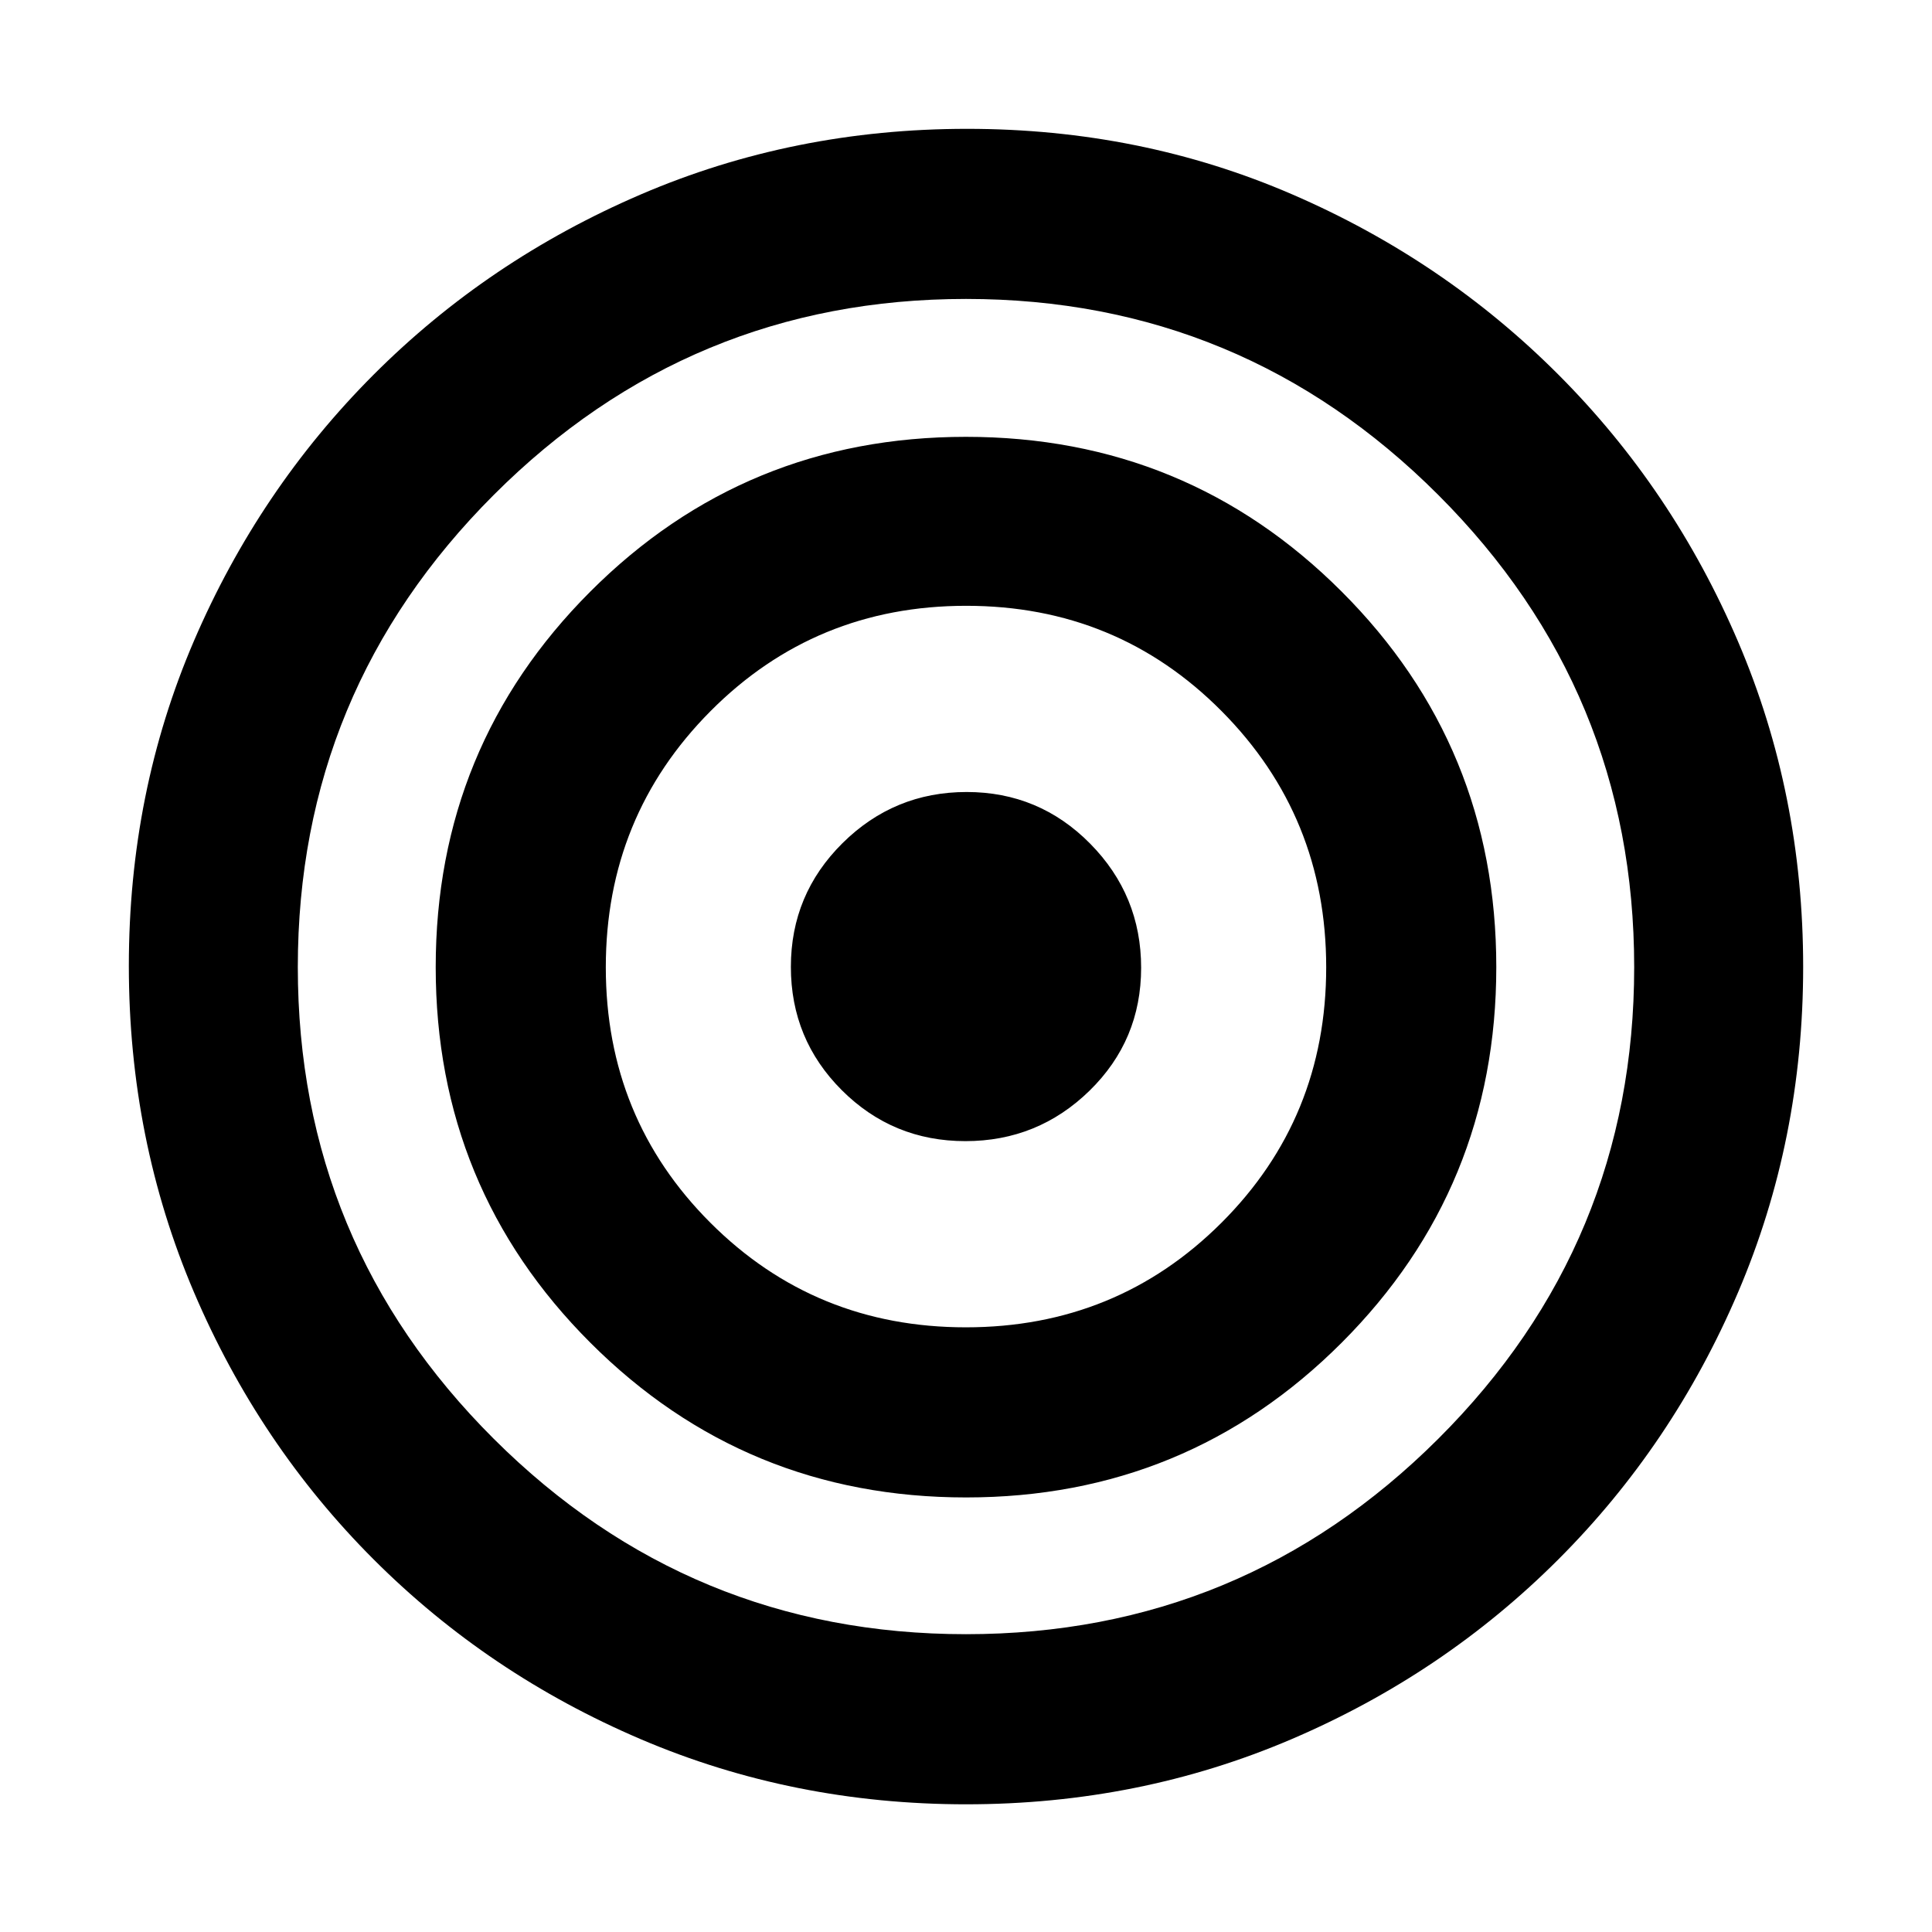 <svg xmlns="http://www.w3.org/2000/svg" height="20" viewBox="0 -960 960 960" width="20"><path d="M480.13-63.45q-85.98 0-161.74-32.35-75.75-32.35-132.72-89.32-56.96-56.97-89.31-132.82-32.34-75.86-32.34-162.1t32.35-161.5q32.35-75.26 89.23-132.24 56.89-56.97 132.78-89.59 75.89-32.61 162.18-32.61t161.66 32.62q75.38 32.61 132.22 89.6 56.85 56.98 89.2 132.6 32.34 75.62 32.34 161.6 0 85.97-32.35 161.73-32.35 75.76-89.32 132.72-56.96 56.97-132.58 89.31-75.62 32.35-161.6 32.35Zm-.13-84.53q137.28 0 234.65-97.08 97.37-97.09 97.37-234.37 0-137.29-97.37-234.66T480-811.46q-137.28 0-234.65 97.37t-97.37 234.66q0 137.28 97.37 234.37 97.37 97.08 234.65 97.08Zm.04-67.95q-109.78 0-186.66-76.85-76.88-76.84-76.88-186.62 0-109.77 76.84-186.66 76.85-76.88 186.62-76.88 109.78 0 186.66 76.85 76.88 76.84 76.88 186.62 0 109.77-76.84 186.66-76.85 76.88-186.62 76.88Zm-.12-84.53q74.97 0 127.02-51.96 52.04-51.97 52.04-126.94t-51.97-127.29q-51.97-52.33-126.93-52.33-74.97 0-127.02 52.33-52.04 52.32-52.04 127.29t51.97 126.94q51.97 51.96 126.93 51.96Zm-.24-92.52q-36.03 0-61.37-25.29-25.33-25.29-25.33-61.31 0-36.03 25.65-61.46 25.66-25.42 61.69-25.42t61.37 25.66q25.33 25.66 25.33 61.68 0 36.03-25.65 61.09-25.66 25.05-61.69 25.05Z"/></svg>